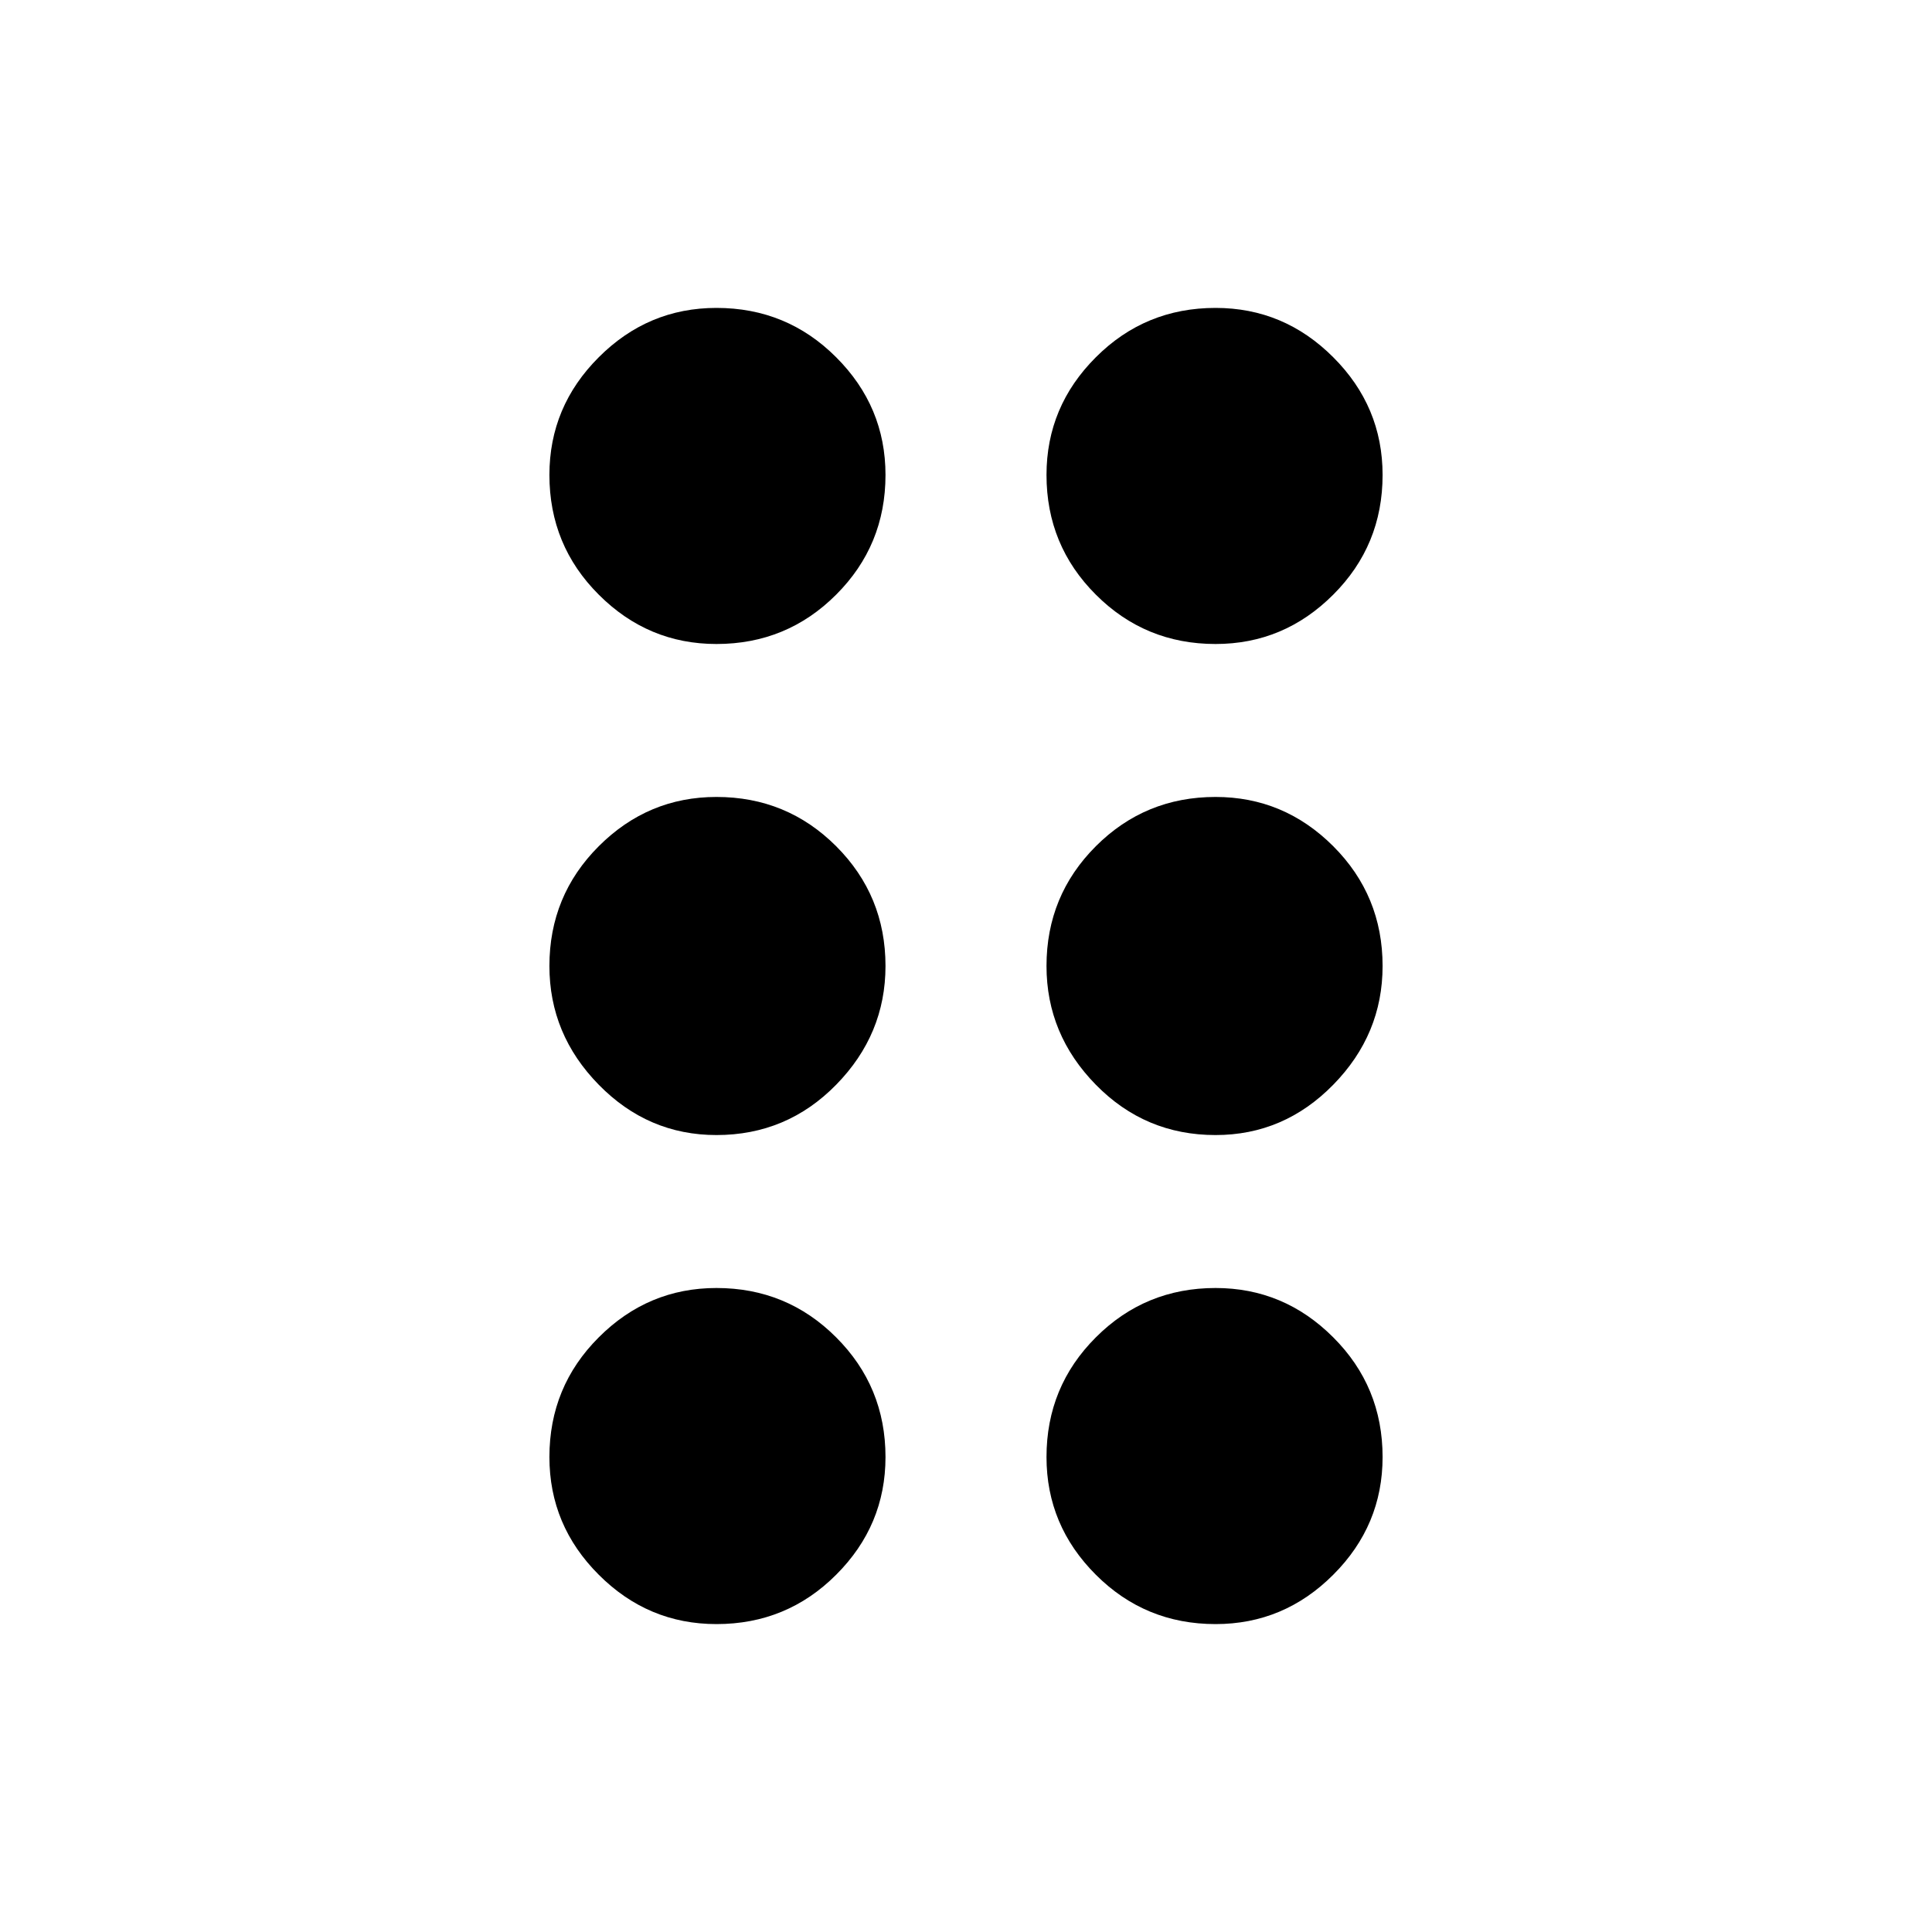 <svg xmlns="http://www.w3.org/2000/svg" height="24" width="24"><path d="M8.9 20.175q-.85 0-1.462-.613-.613-.612-.613-1.462 0-.875.613-1.487Q8.05 16 8.9 16q.875 0 1.487.613.613.612.613 1.487 0 .85-.613 1.462-.612.613-1.487.613Zm6.2 0q-.875 0-1.487-.613Q13 18.95 13 18.1q0-.875.613-1.487Q14.225 16 15.1 16q.85 0 1.462.613.613.612.613 1.487 0 .85-.613 1.462-.612.613-1.462.613ZM8.9 14.1q-.85 0-1.462-.625-.613-.625-.613-1.475 0-.875.613-1.488Q8.05 9.9 8.9 9.9q.875 0 1.487.612Q11 11.125 11 12q0 .85-.613 1.475-.612.625-1.487.625Zm6.2 0q-.875 0-1.487-.625Q13 12.85 13 12q0-.875.613-1.488.612-.612 1.487-.612.85 0 1.462.612.613.613.613 1.488 0 .85-.613 1.475-.612.625-1.462.625ZM8.9 8q-.85 0-1.462-.613-.613-.612-.613-1.487 0-.85.613-1.462.612-.613 1.462-.613.875 0 1.487.613Q11 5.05 11 5.9q0 .875-.613 1.487Q9.775 8 8.9 8Zm6.2 0q-.875 0-1.487-.613Q13 6.775 13 5.9q0-.85.613-1.462.612-.613 1.487-.613.85 0 1.462.613.613.612.613 1.462 0 .875-.613 1.487Q15.95 8 15.1 8Z"/></svg>